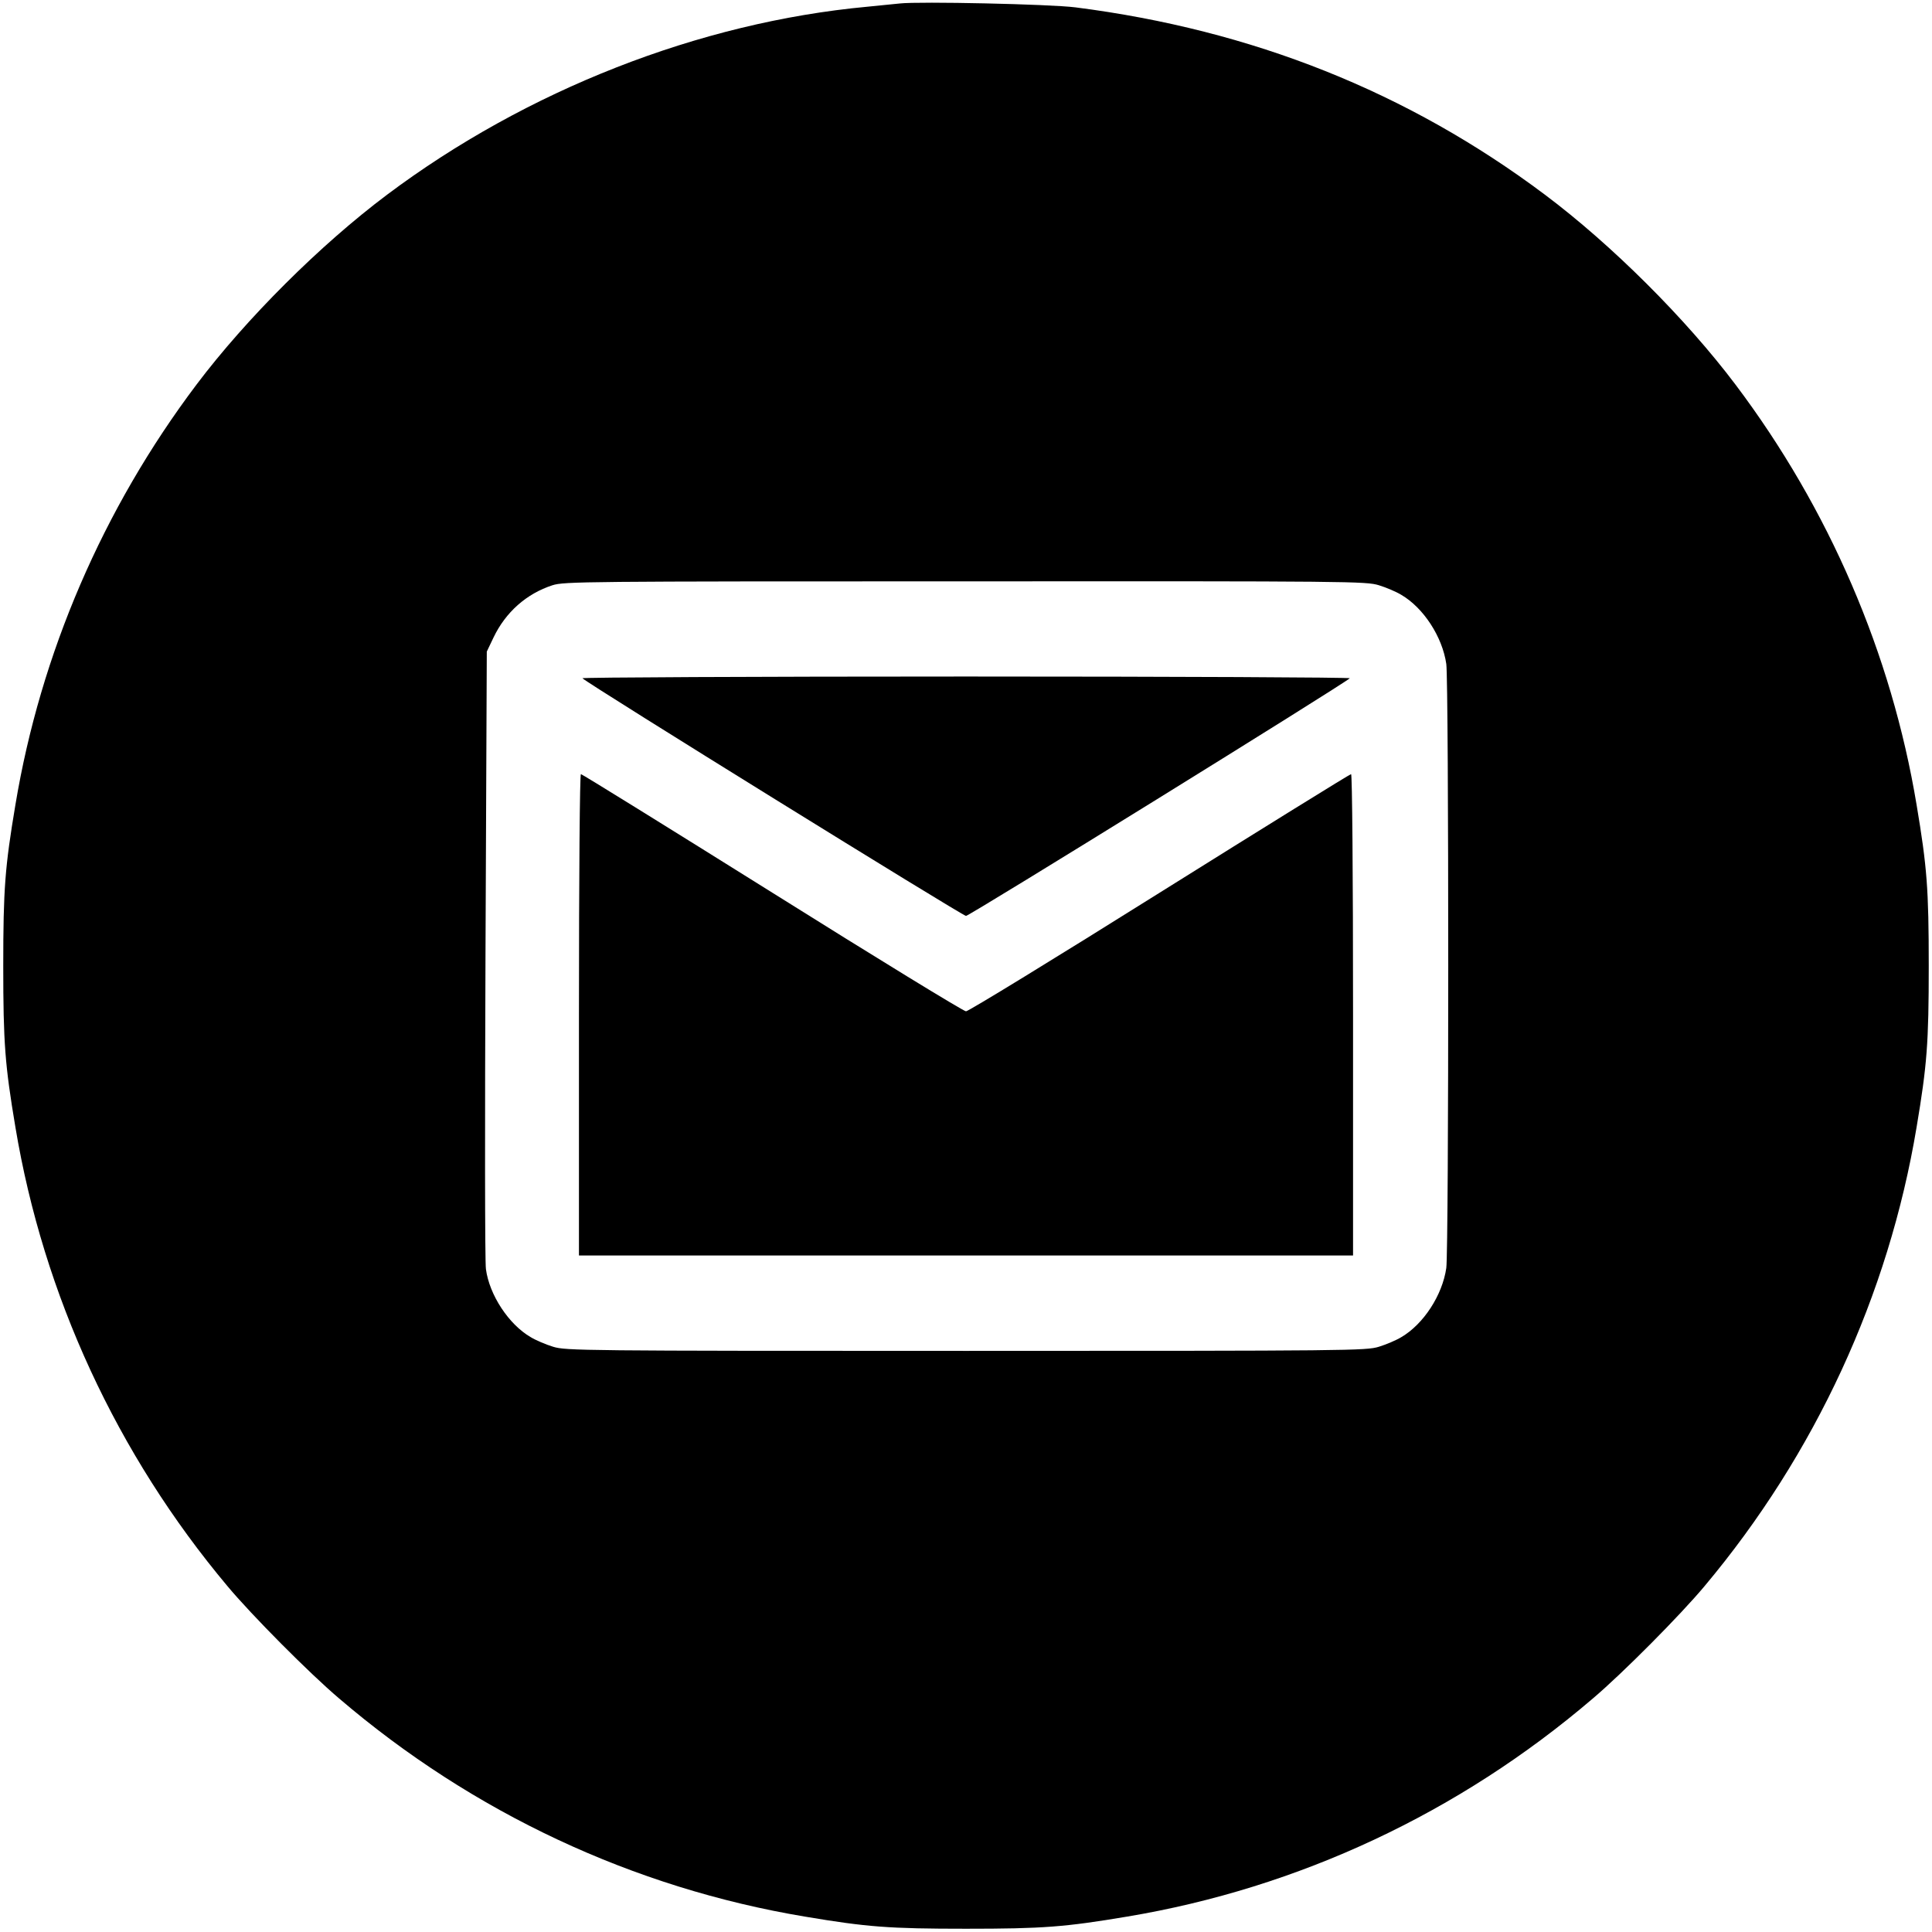 <?xml version="1.0" standalone="no"?>
<!DOCTYPE svg PUBLIC "-//W3C//DTD SVG 20010904//EN"
 "http://www.w3.org/TR/2001/REC-SVG-20010904/DTD/svg10.dtd">
<svg version="1.0" xmlns="http://www.w3.org/2000/svg"
 width="891pt" height="891pt" viewBox="0 0 891 891"
 preserveAspectRatio="xMidYMid meet">

<g transform="translate(0,891) scale(0.1,-0.1)"
fill="#000000" stroke="none">
<path d="M4150 8894 c-19 -2 -87 -9 -150 -15 -775 -72 -1572 -385 -2215 -867
-308 -231 -650 -572 -879 -876 -431 -572 -719 -1240 -835 -1938 -48 -286 -56
-387 -56 -743 0 -356 8 -457 56 -743 129 -775 468 -1509 978 -2117 110 -132
378 -402 515 -518 616 -527 1357 -874 2148 -1006 286 -48 387 -56 743 -56 356
0 457 8 743 56 791 132 1532 479 2148 1006 137 116 405 386 515 518 510 608
849 1342 978 2117 48 286 56 387 56 743 0 356 -8 457 -56 743 -116 698 -404
1366 -835 1938 -229 304 -571 645 -879 876 -632 474 -1350 760 -2165 864 -118
15 -720 28 -810 18z m2209 -2683 c33 -10 80 -30 103 -44 103 -60 190 -194 208
-319 12 -83 12 -2703 0 -2786 -18 -125 -105 -259 -208 -319 -23 -14 -70 -34
-103 -44 -59 -18 -127 -19 -1904 -19 -1777 0 -1845 1 -1904 19 -33 10 -80 30
-103 44 -102 59 -191 195 -207 314 -5 32 -5 686 -2 1453 l6 1395 31 65 c56
117 152 202 272 241 54 17 141 18 1904 18 1781 1 1848 0 1907 -18z"/>
<path d="M2686 5782 c35 -32 1753 -1096 1769 -1096 16 0 1734 1064 1770 1096
5 4 -792 8 -1770 8 -978 0 -1775 -4 -1769 -8z"/>
<path d="M2670 4230 l0 -1110 1785 0 1785 0 0 1110 c0 658 -4 1110 -9 1110 -5
0 -402 -246 -883 -547 -480 -301 -882 -547 -893 -547 -11 0 -413 246 -893 547
-481 301 -878 547 -883 547 -5 0 -9 -452 -9 -1110z"/>
</g>
</svg>
